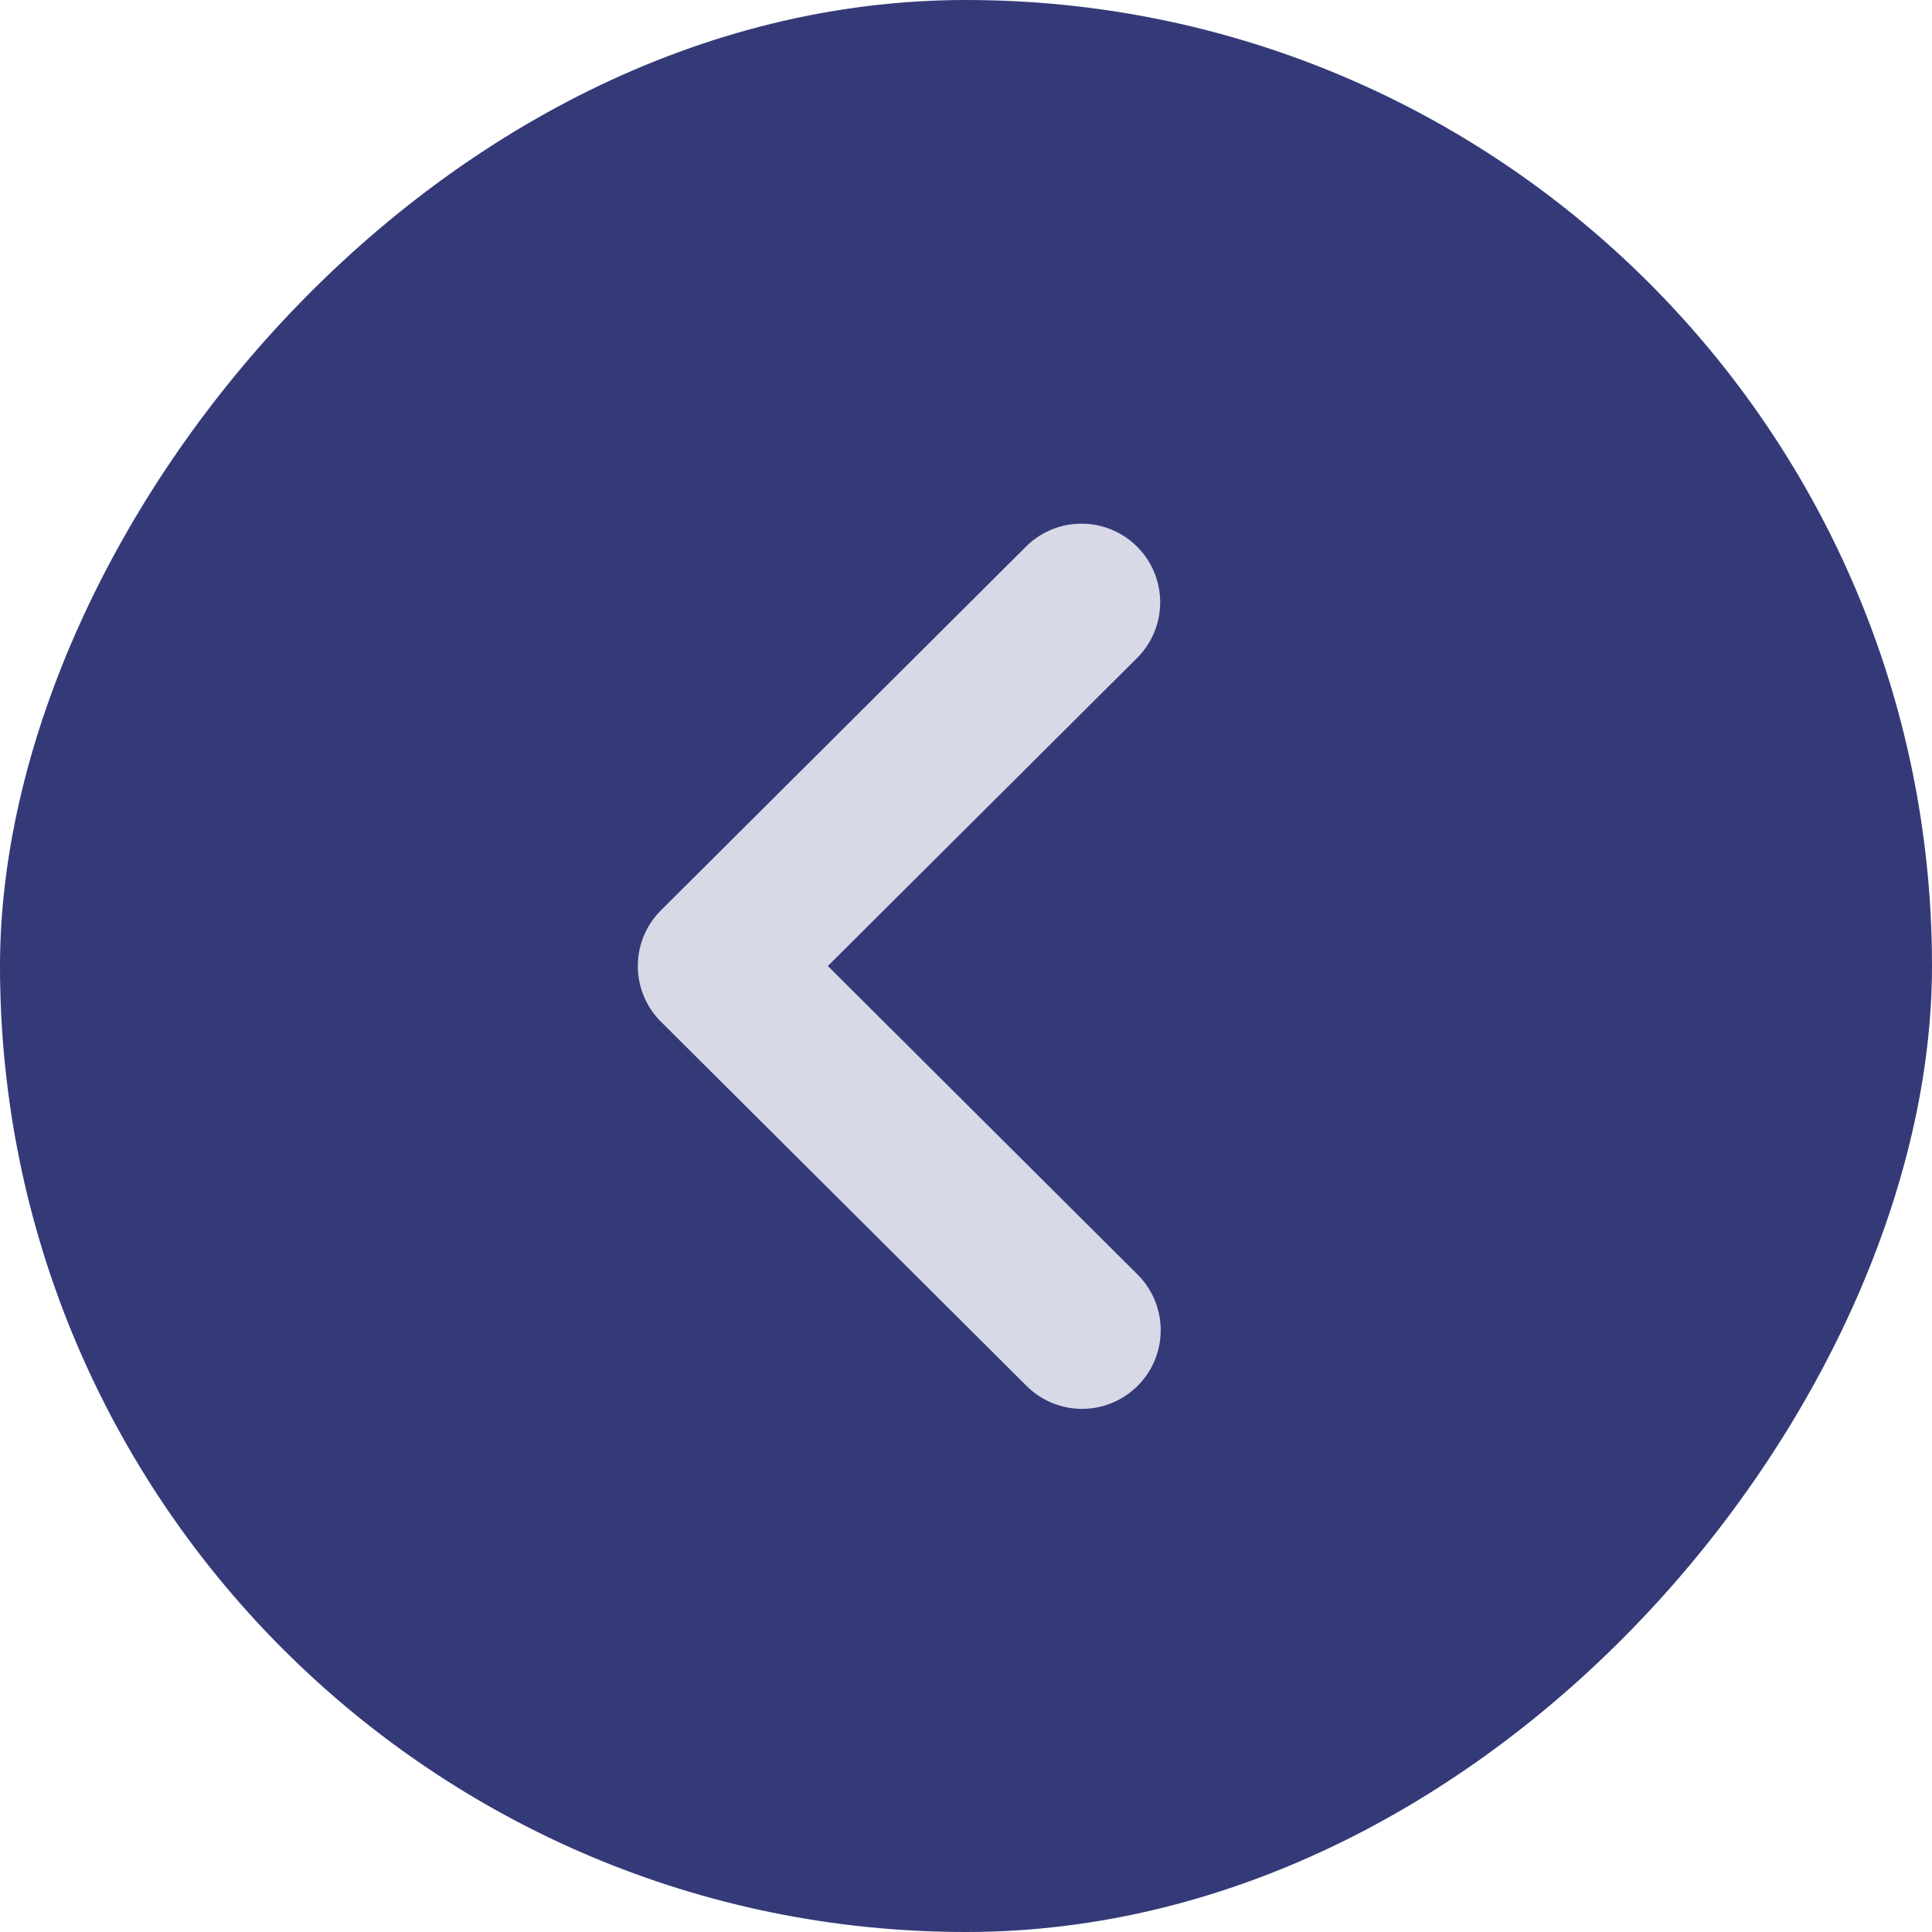 <svg xmlns="http://www.w3.org/2000/svg" width="86" height="86" fill="none" viewBox="0 0 86 86"><rect width="86" height="86" fill="#343A78" rx="43" transform="matrix(-1 0 0 1 86 0)"/><path fill="#D8D9E7" fill-rule="evenodd" d="M50.622 24.341a3.5 3.5 0 0 0-4.95-.01l-16.25 16.19a3.5 3.5 0 0 0 0 4.959l16.25 16.188a3.5 3.5 0 1 0 4.94-4.959L36.85 43l13.763-13.709a3.5 3.5 0 0 0 .01-4.95" clip-rule="evenodd"/></svg>